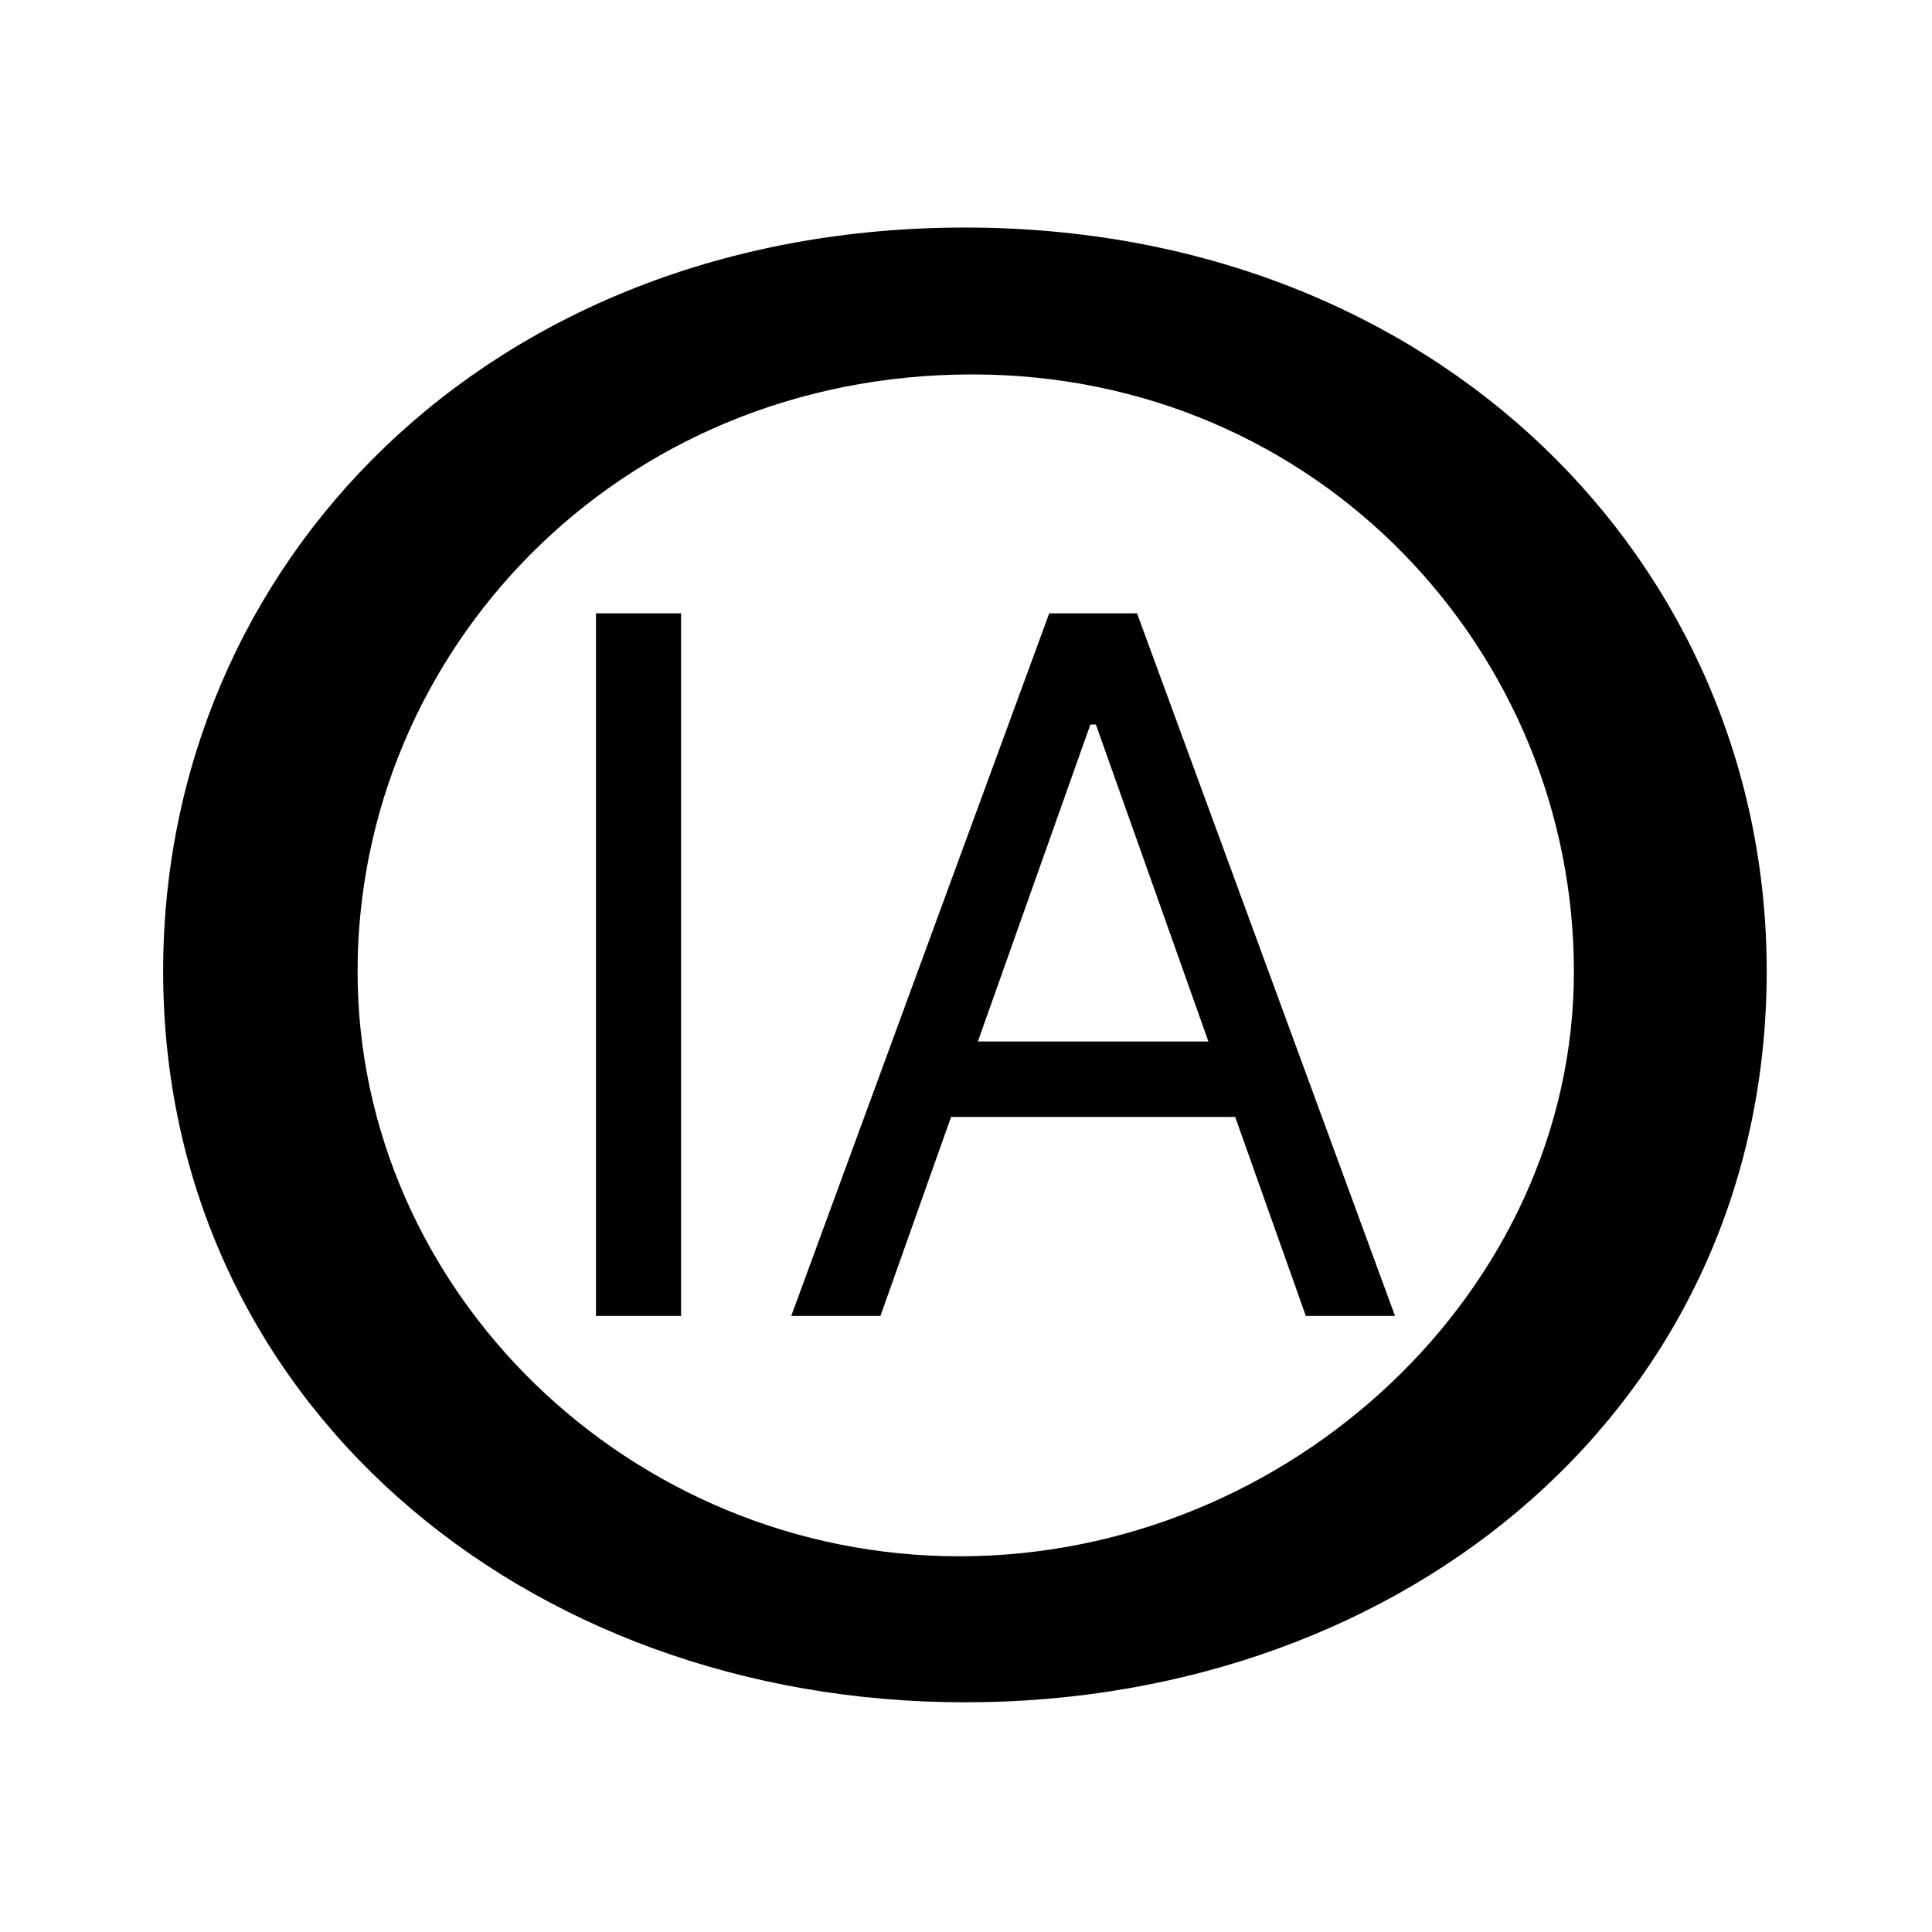<svg width="900" height="900" viewBox="0 0 900 900" fill="none" xmlns="http://www.w3.org/2000/svg">
<rect width="900" height="900" fill="white"/>
<path d="M449.602 106C227.429 106 76 262.705 76 452.371C76 652.043 243.275 793 449.602 793C655.791 793 823 654.056 823 452.371C823 262.705 669.697 106 449.602 106ZM446.936 724.978C293.225 724.978 166.576 601.411 166.576 452.557C166.576 303.906 287.247 174.421 452.895 174.421C614.438 174.421 733.187 303.906 733.187 452.557C733.187 601.406 600.58 724.978 446.936 724.978Z" fill="black"/>
<path d="M317.261 285.727V613H277.631V285.727H317.261ZM410.146 613H368.597L488.768 285.727H529.677L649.847 613H608.299L510.501 337.503H507.944L410.146 613ZM425.487 485.159H592.958V520.315H425.487V485.159Z" fill="black"/>
</svg>
